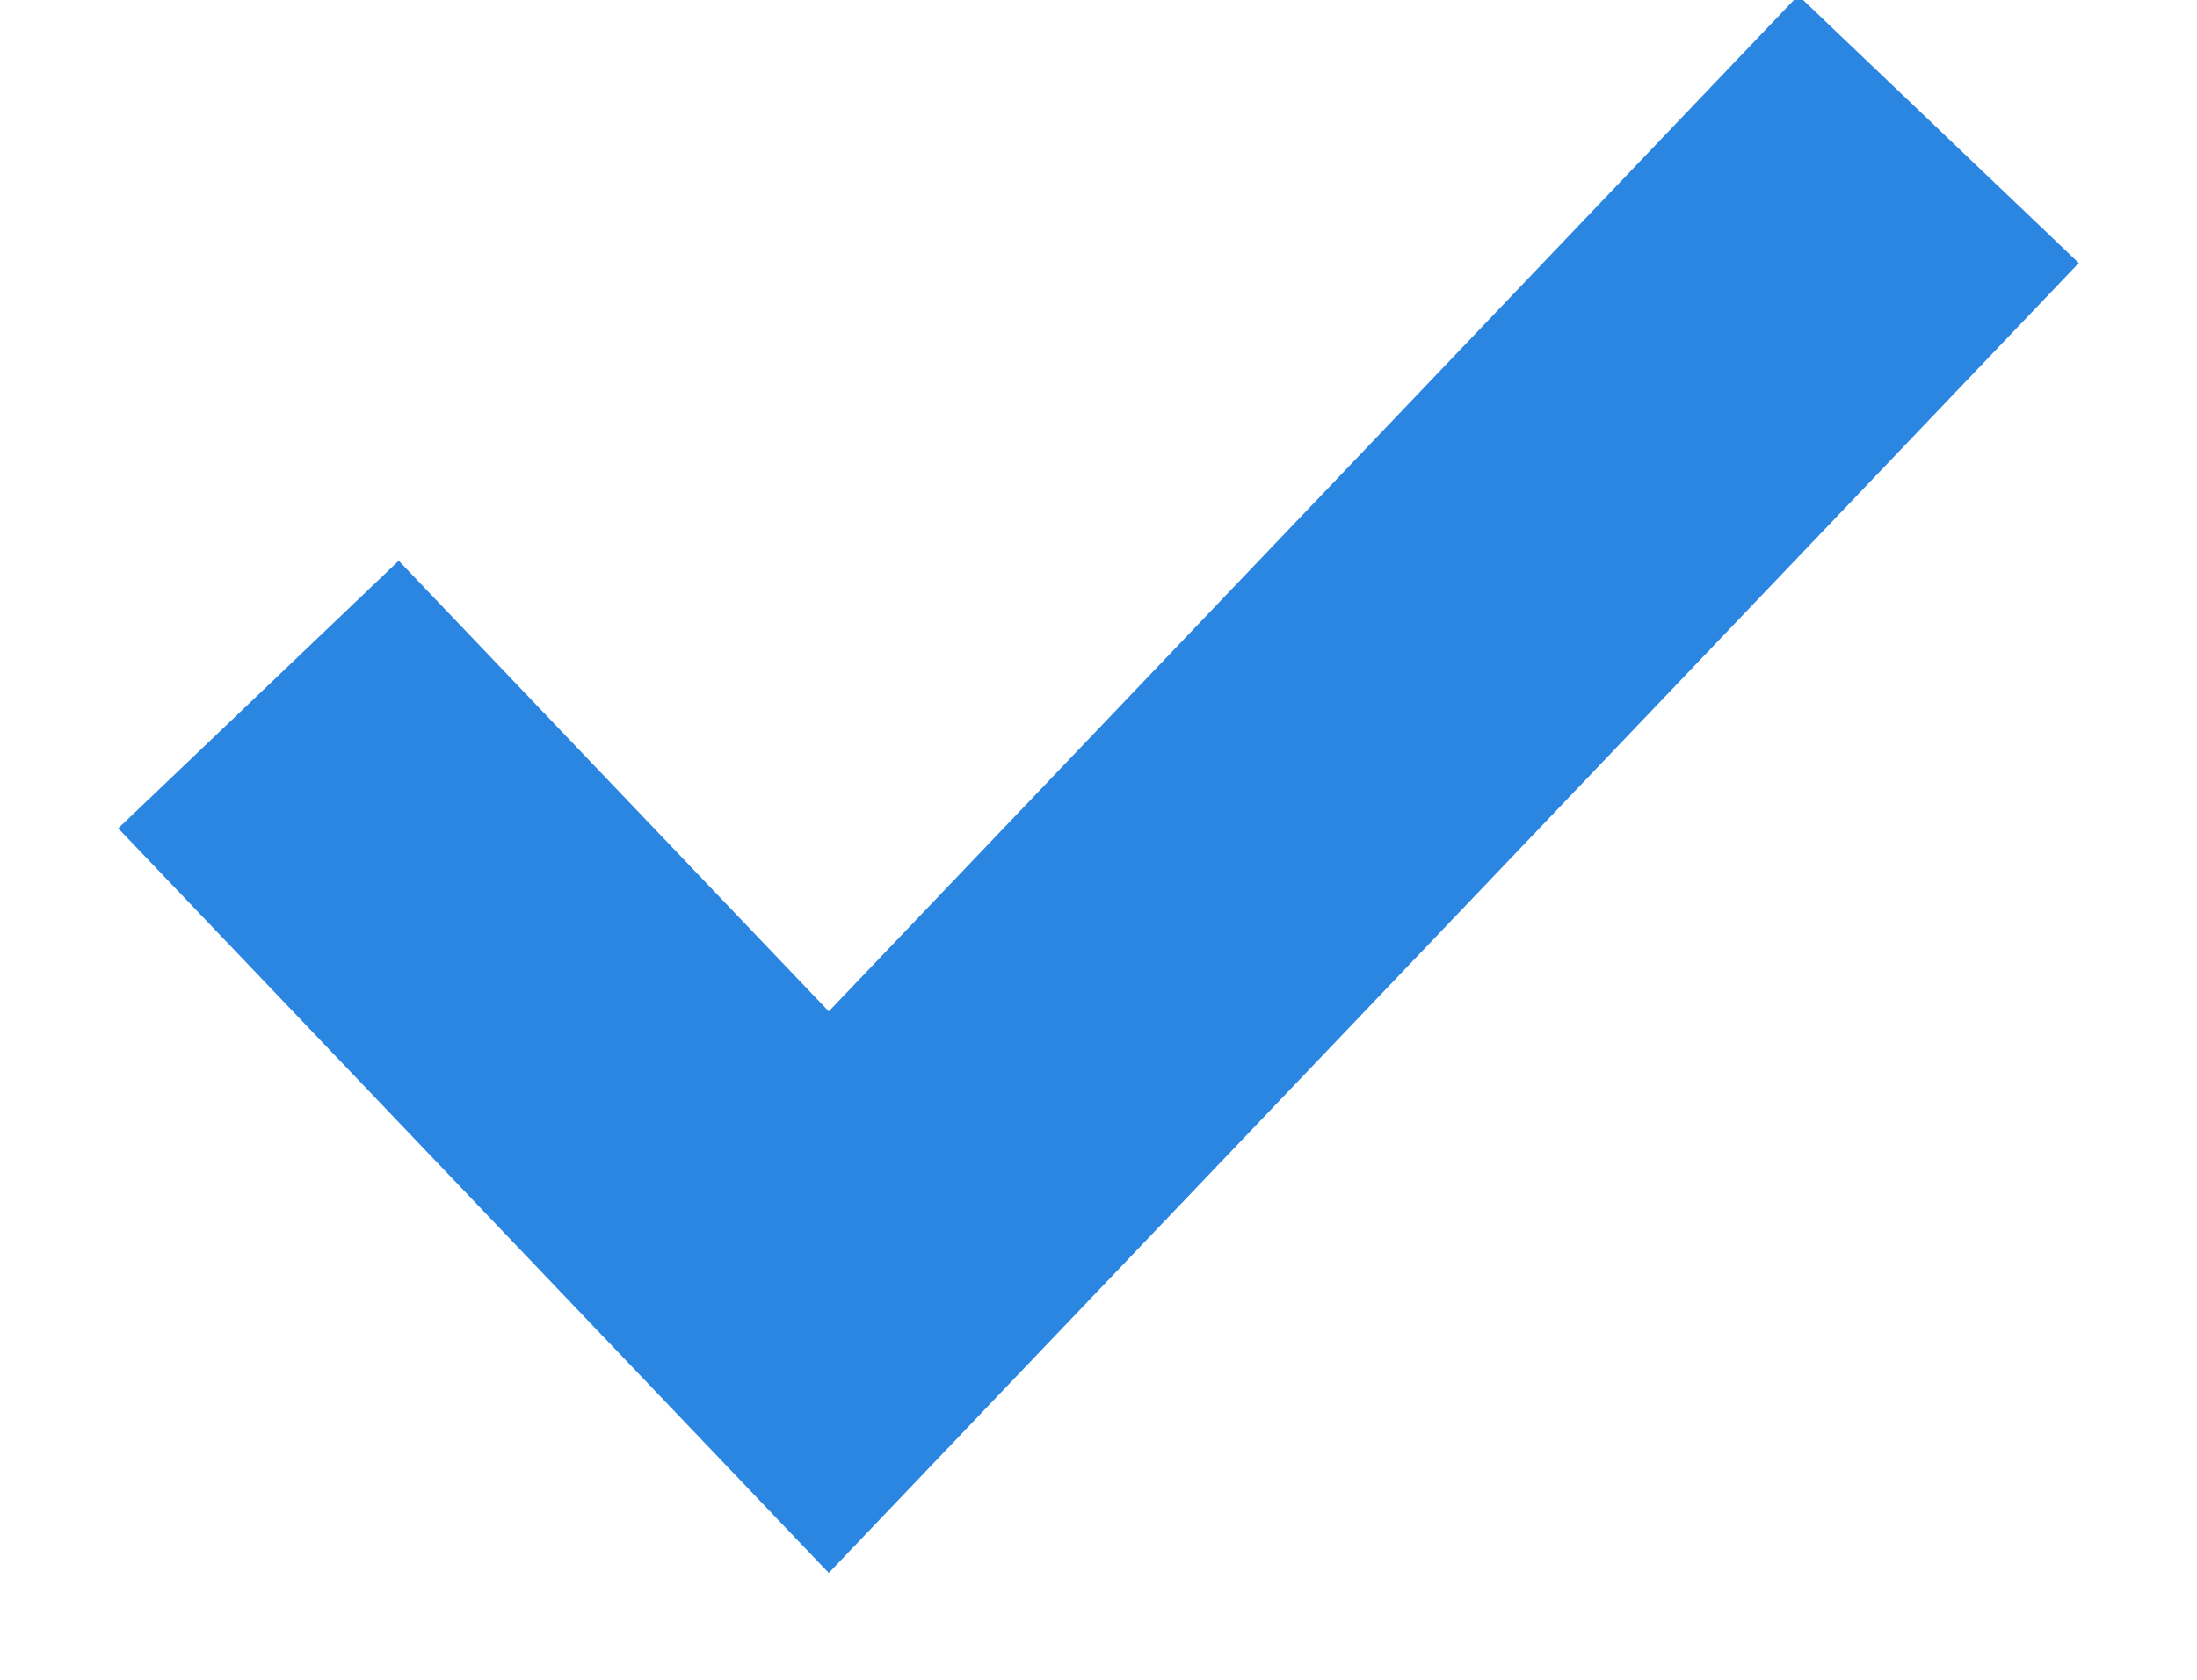 <?xml version="1.0" encoding="UTF-8"?>
<svg width="17px" height="13px" viewBox="0 0 17 13" version="1.1" xmlns="http://www.w3.org/2000/svg" xmlns:xlink="http://www.w3.org/1999/xlink">
    <!-- Generator: sketchtool 42 (36781) - http://www.bohemiancoding.com/sketch -->
    <title>A71798F5-A350-4594-BA1A-3F97D2E96051</title>
    <desc>Created with sketchtool.</desc>
    <defs></defs>
    <g id="Orders" stroke="none" stroke-width="1" fill="none" fill-rule="evenodd">
        <g id="Not_interesting-screen" transform="translate(-293, -339)" stroke-width="3" stroke="#2A86E1">
            <g id="Group-8" transform="translate(25, 65)">
                <g id="answer_3_selected" transform="translate(20, 252)">
                    <polyline id="Path-5" points="250 27.375 254.413 32 263 23"></polyline>
                </g>
            </g>
        </g>
    </g>
</svg>